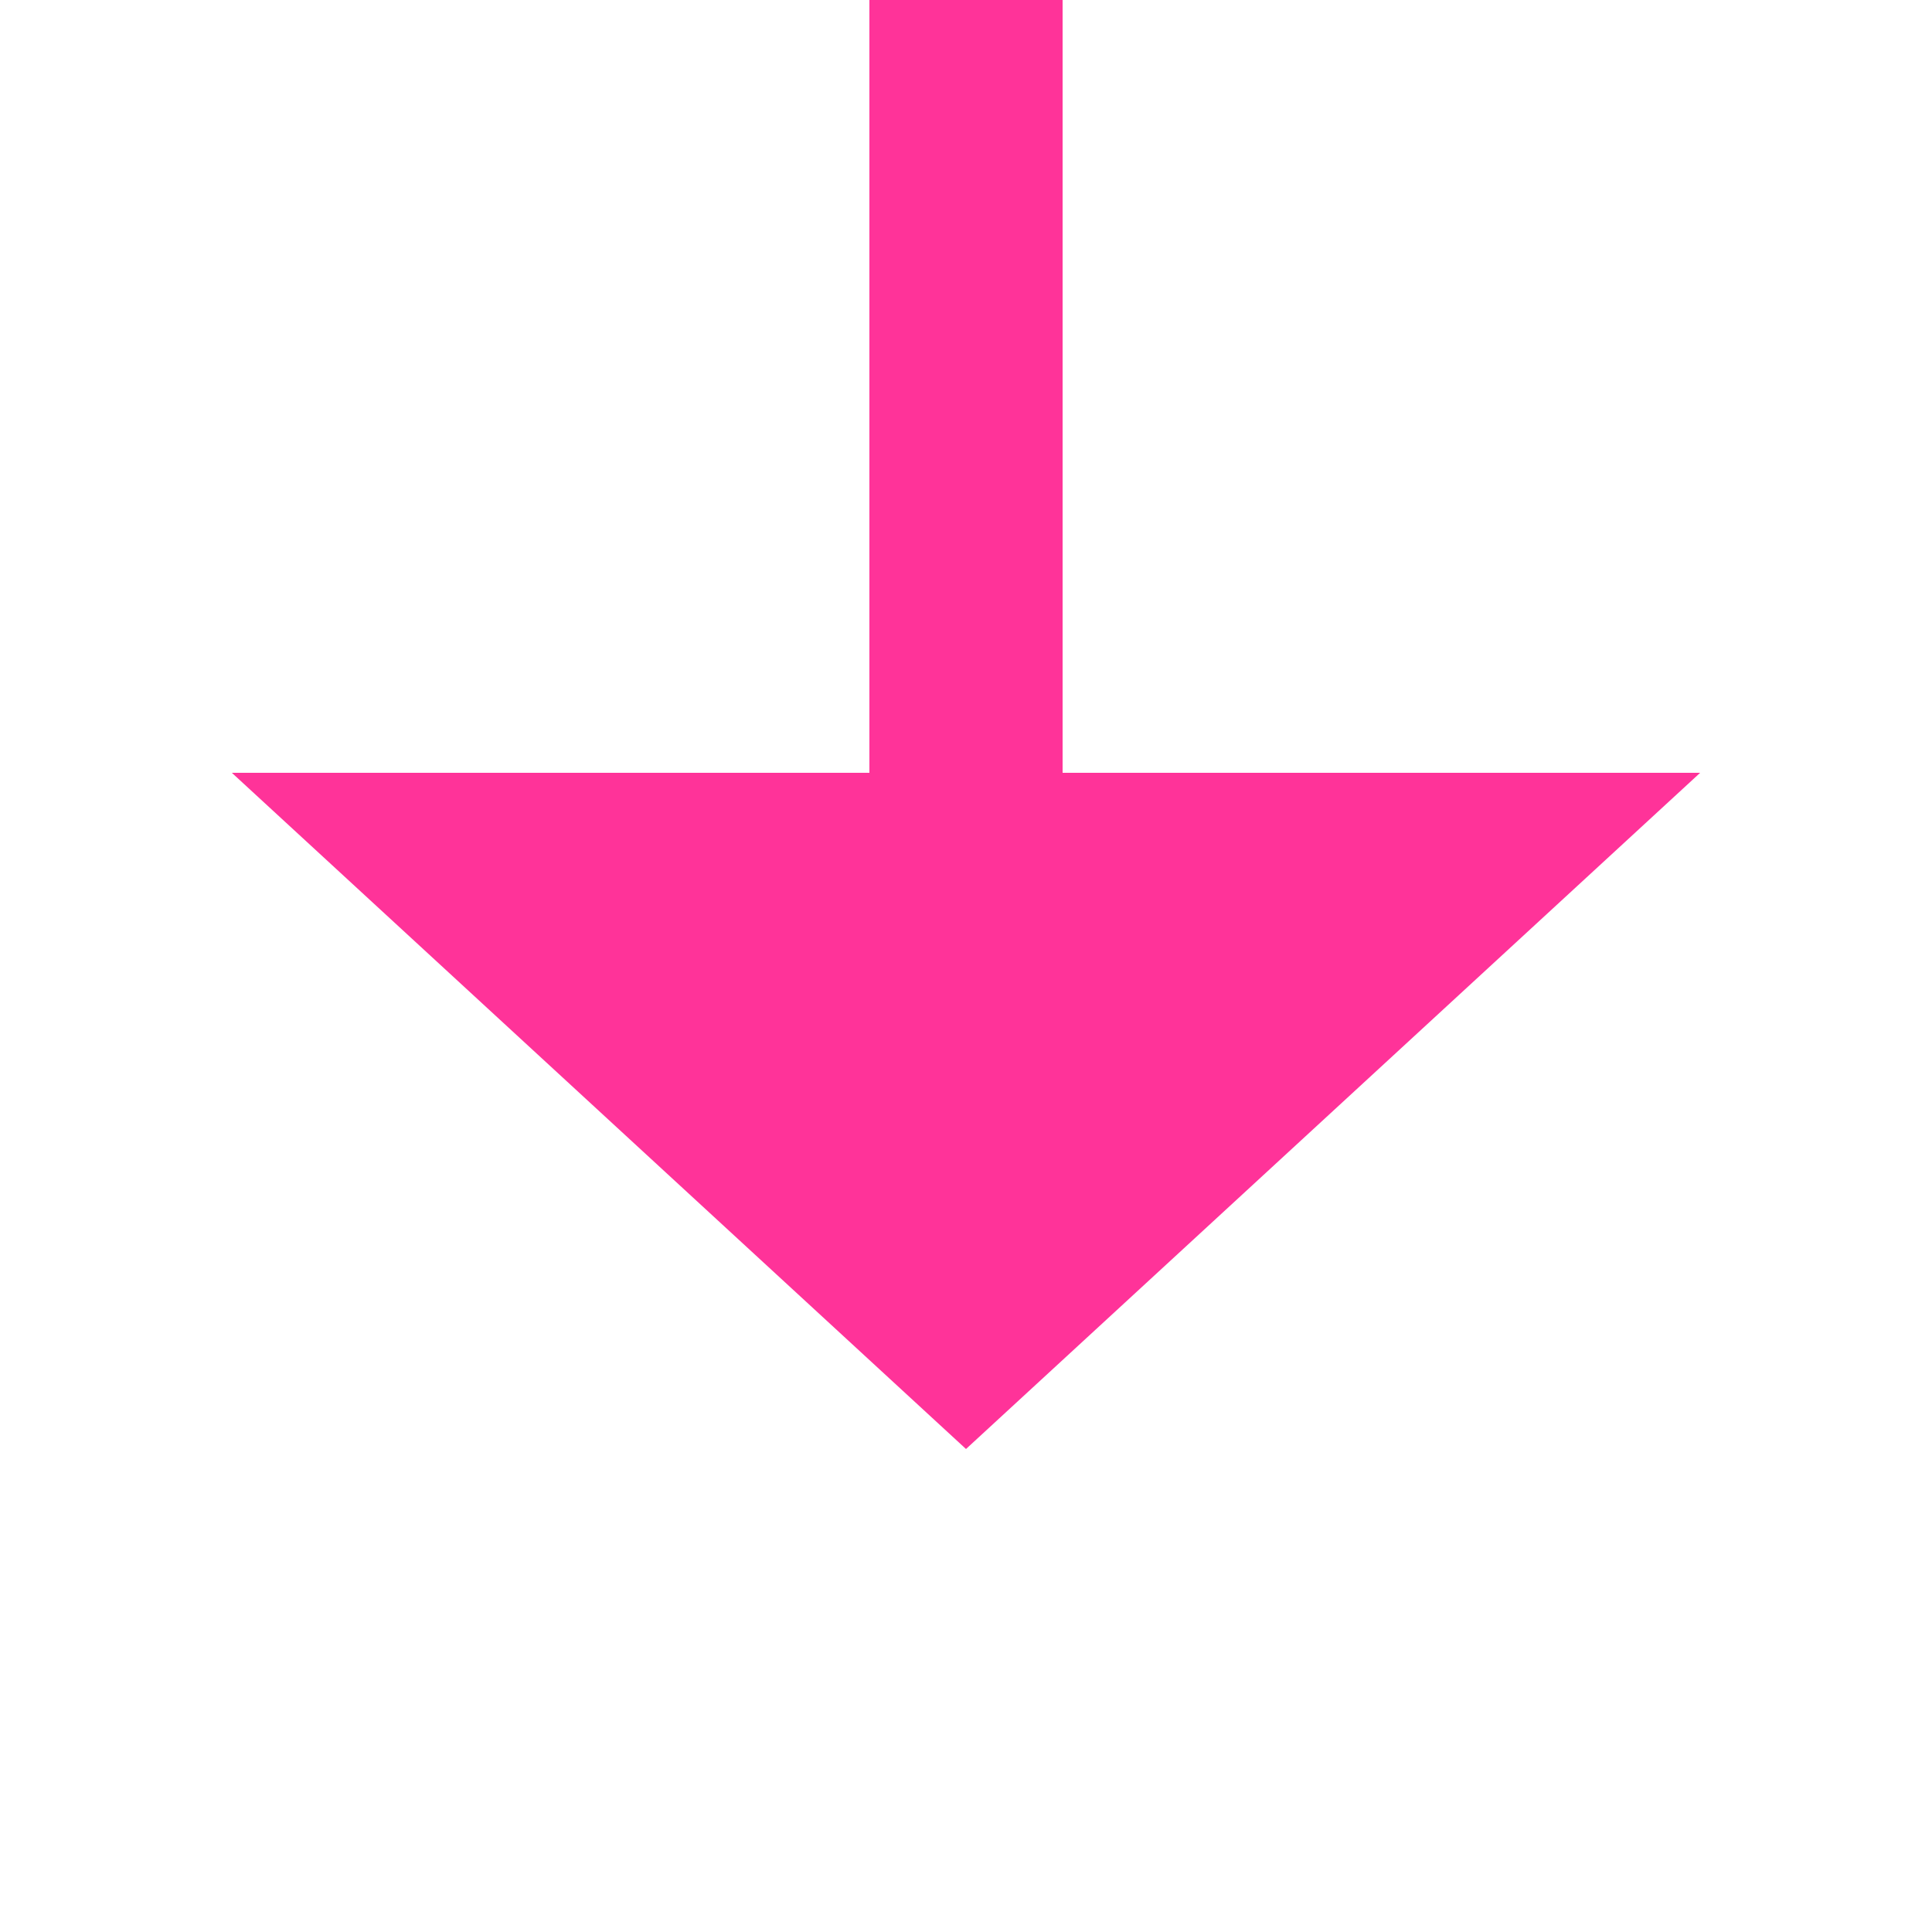 ﻿<?xml version="1.0" encoding="utf-8"?>
<svg version="1.1" xmlns:xlink="http://www.w3.org/1999/xlink" width="20px" height="20px" preserveAspectRatio="xMinYMid meet" viewBox="638 1005  20 18" xmlns="http://www.w3.org/2000/svg">
  <path d="M 648 901  L 648 1013  " stroke-width="2" stroke="#ff3399" fill="none" />
  <path d="M 640.4 1012  L 648 1019  L 655.6 1012  L 640.4 1012  Z " fill-rule="nonzero" fill="#ff3399" stroke="none" />
</svg>
